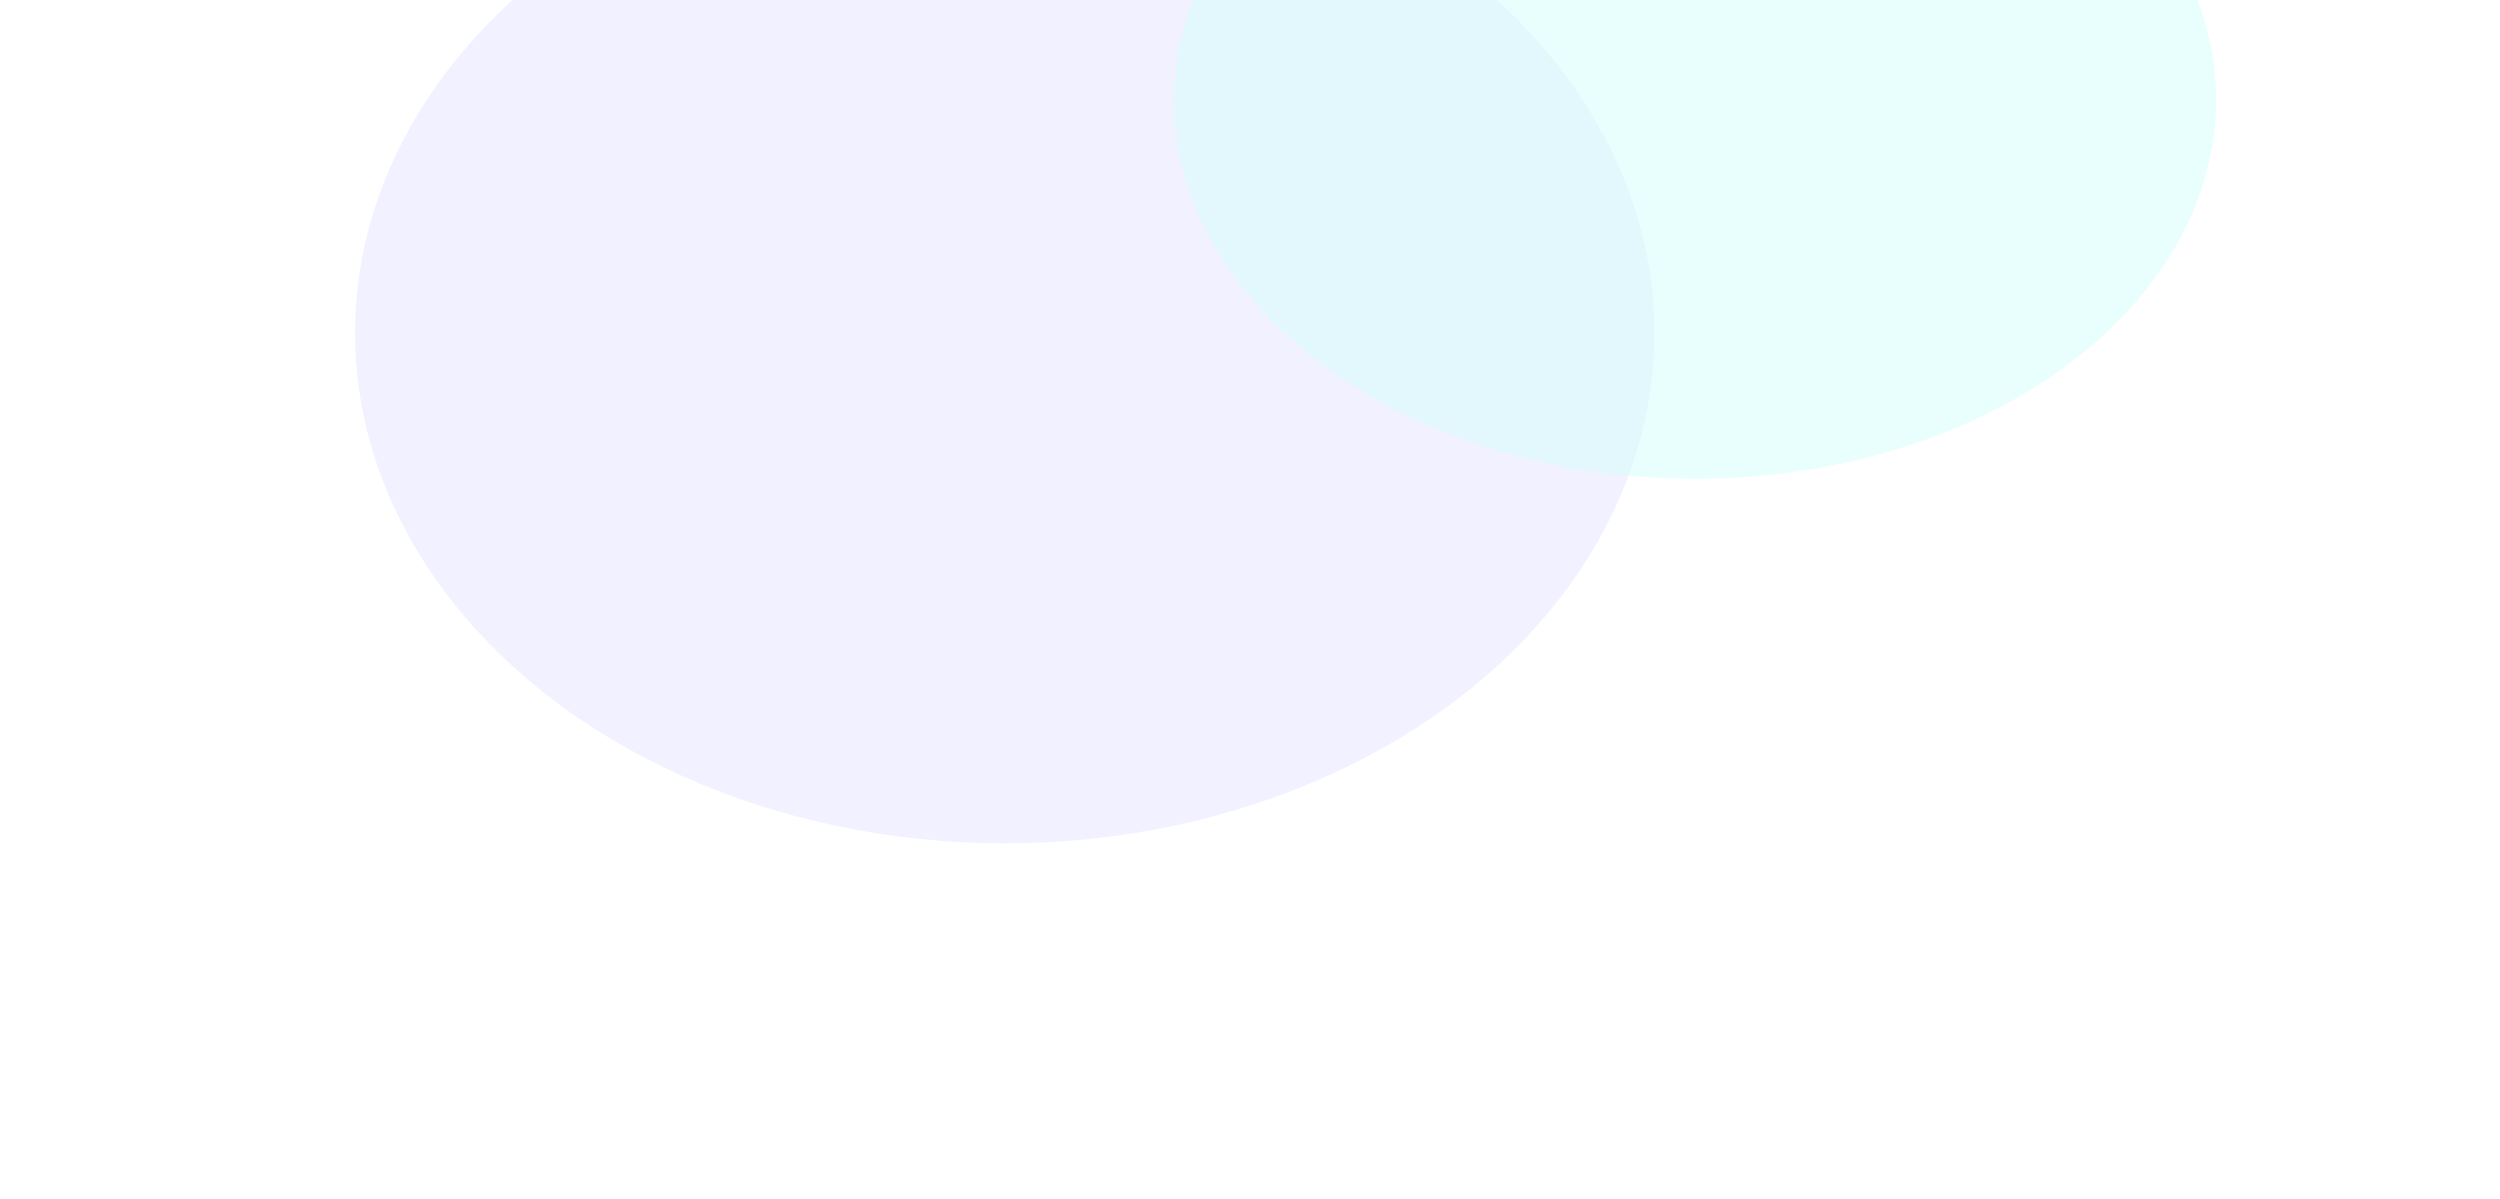 <svg width="1408" height="675" viewBox="0 0 1408 675" fill="none" xmlns="http://www.w3.org/2000/svg">
<g filter="url(#filter0_f_197_164)">
<ellipse cx="565.885" cy="187.552" rx="287.395" ry="365.885" transform="rotate(90 565.885 187.552)" fill="#DDDCFF" fill-opacity="0.4"/>
</g>
<g filter="url(#filter1_f_197_164)">
<ellipse cx="954.712" cy="56.332" rx="213.332" ry="293.432" transform="rotate(90 954.712 56.332)" fill="#D5FFFD" fill-opacity="0.5"/>
</g>
<defs>
<filter id="filter0_f_197_164" x="0" y="-299.843" width="1131.77" height="974.789" filterUnits="userSpaceOnUse" color-interpolation-filters="sRGB">
<feFlood flood-opacity="0" result="BackgroundImageFix"/>
<feBlend mode="normal" in="SourceGraphic" in2="BackgroundImageFix" result="shape"/>
<feGaussianBlur stdDeviation="100" result="effect1_foregroundBlur_197_164"/>
</filter>
<filter id="filter1_f_197_164" x="461.28" y="-357" width="986.864" height="826.664" filterUnits="userSpaceOnUse" color-interpolation-filters="sRGB">
<feFlood flood-opacity="0" result="BackgroundImageFix"/>
<feBlend mode="normal" in="SourceGraphic" in2="BackgroundImageFix" result="shape"/>
<feGaussianBlur stdDeviation="100" result="effect1_foregroundBlur_197_164"/>
</filter>
</defs>
</svg>
